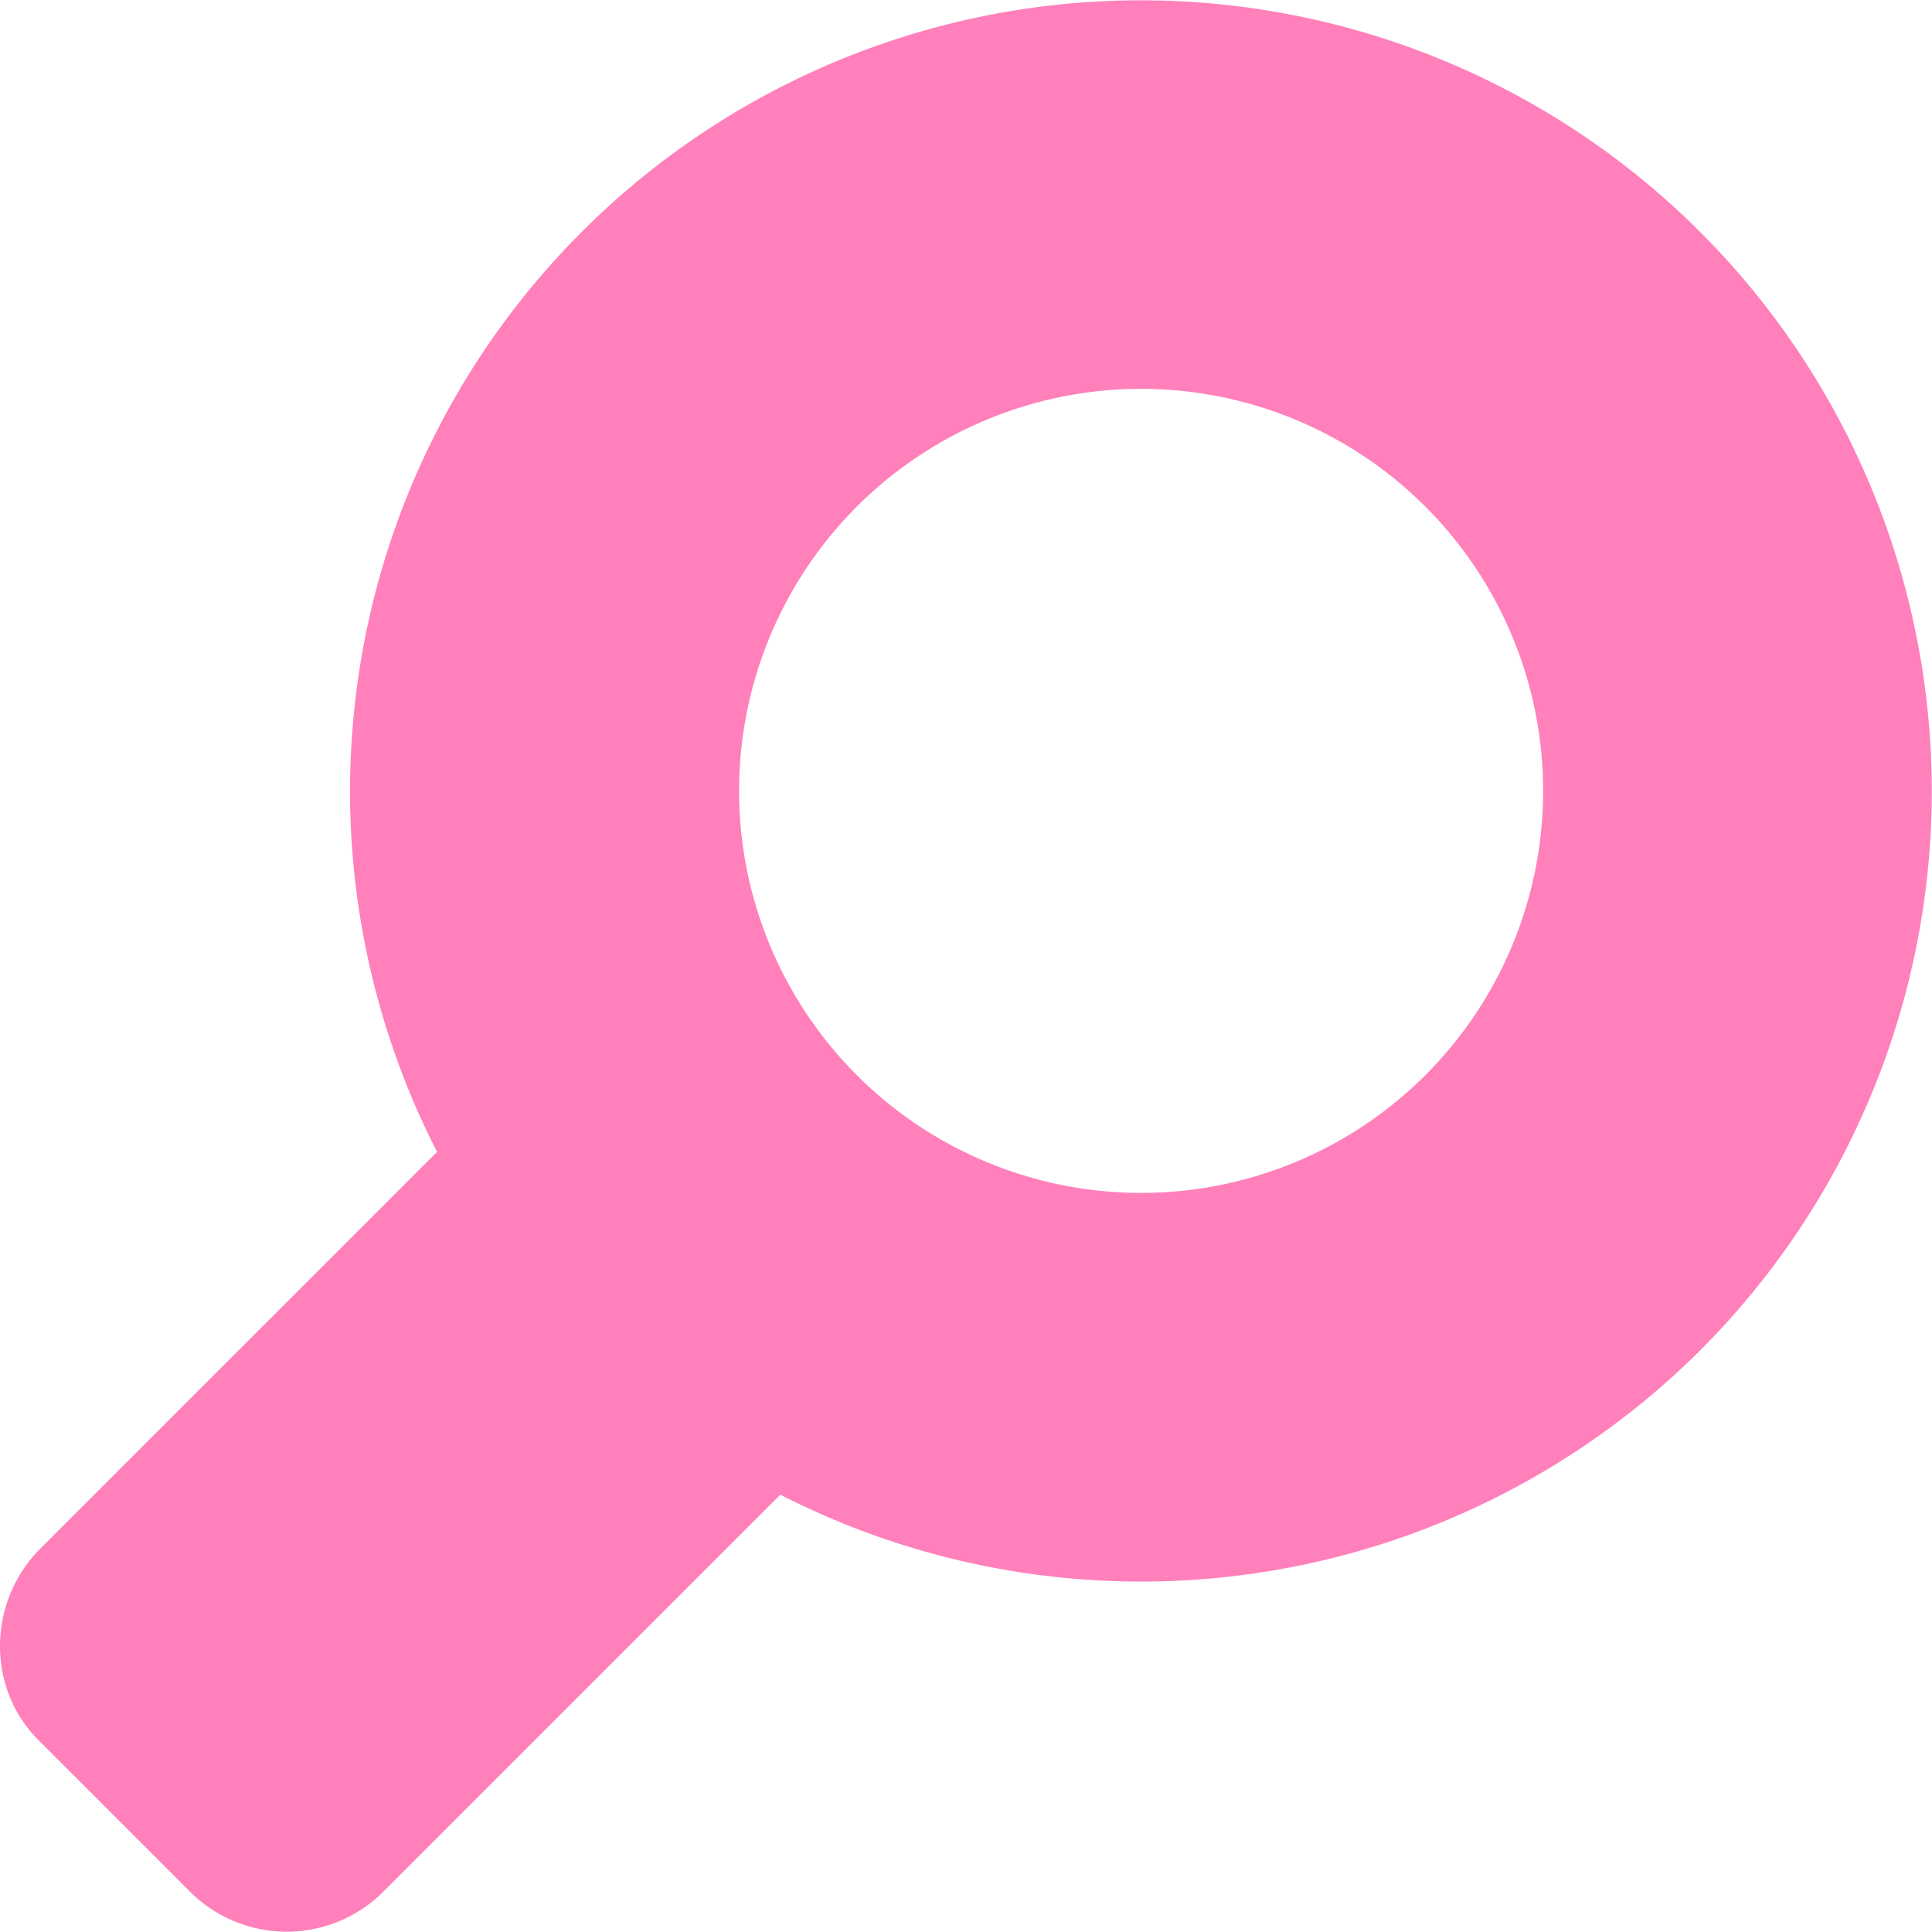 <svg id="Layer_1" data-name="Layer 1" xmlns="http://www.w3.org/2000/svg" viewBox="0 0 322.46 322.46">
  <defs>
    <style>
      .cls-1 {
        fill: #ff80ba;
      }
    </style>
  </defs>
  <title>magnifying-glass</title>
  <path class="cls-1" d="M357.78,389.3a132,132,0,1,0-210.84-33.11L80.72,422.41c-8.79,8.79-9.06,23.26-.27,32l25.46,25.46a22.82,22.82,0,0,0,32.09-.23l66.23-66.23A132.17,132.17,0,0,0,357.78,389.3ZM217,343.39a67.1,67.1,0,1,1,94.89,0A67.1,67.1,0,0,1,217,343.39Z" transform="translate(-73.99 -163.94)"/>
</svg>
